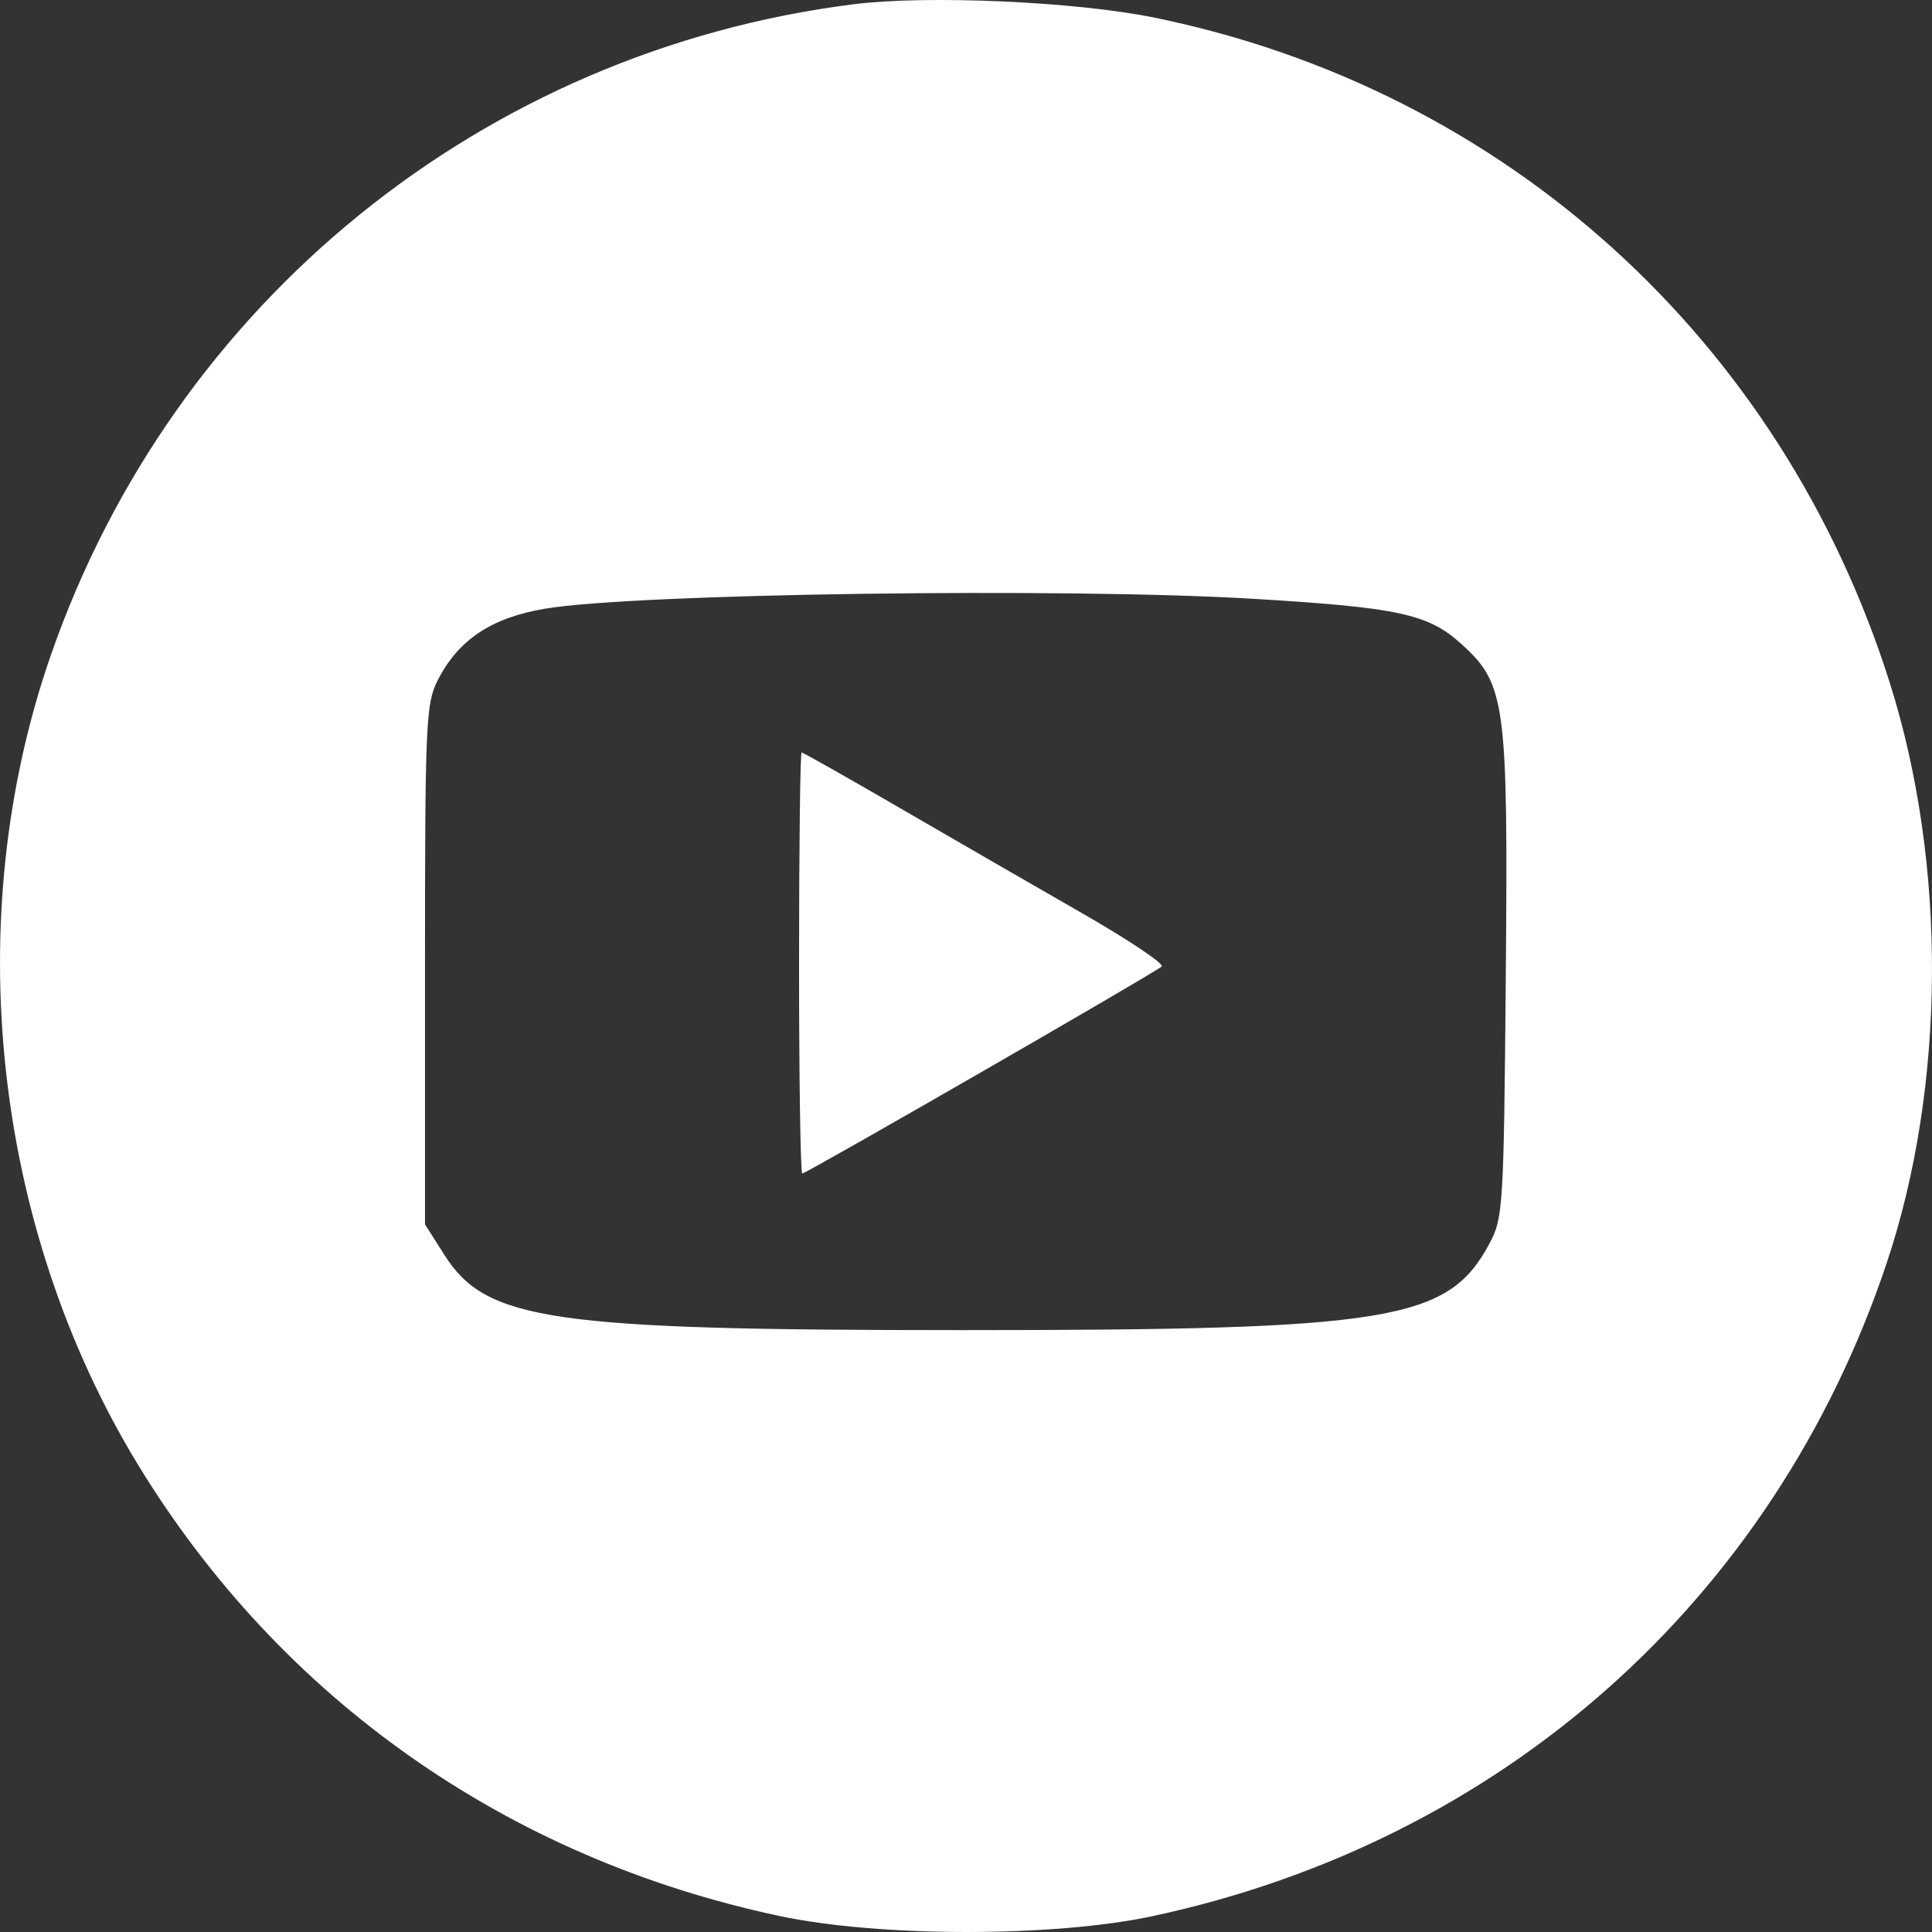 <svg width="51" height="51" viewBox="0 0 51 51" fill="none" xmlns="http://www.w3.org/2000/svg">
<rect x="0" y="0" width="51" height="51" fill="#333333" stroke="none"/>
<path fill-rule="evenodd" clip-rule="evenodd" d="M22.534 0.112C12.756 1.345 4.573 7.982 1.338 17.306C-1.067 24.237 -0.188 32.38 3.643 38.665C7.415 44.85 13.391 49.053 20.584 50.579C23.221 51.139 27.812 51.14 30.418 50.583C39.651 48.607 46.817 42.239 49.798 33.36C51.367 28.685 51.402 22.826 49.889 18.035C47.023 8.955 39.721 2.351 30.462 0.463C28.394 0.041 24.472 -0.133 22.534 0.112ZM33.083 15.807C36.908 16.036 37.7 16.207 38.567 16.991C39.749 18.059 39.811 18.523 39.749 25.81C39.696 31.874 39.679 32.153 39.316 32.83C38.226 34.866 36.728 35.112 25.413 35.112C14.527 35.112 12.833 34.866 11.729 33.123L11.219 32.32V25.467C11.219 19.091 11.243 18.569 11.553 17.96C12.101 16.886 12.971 16.306 14.393 16.067C16.777 15.667 28.113 15.509 33.083 15.807ZM21.093 25.421C21.093 28.477 21.131 30.978 21.178 30.978C21.283 30.978 30.474 25.685 30.665 25.514C30.742 25.445 29.79 24.808 28.549 24.097C27.309 23.386 25.155 22.143 23.762 21.334C22.369 20.525 21.198 19.864 21.161 19.864C21.124 19.864 21.093 22.364 21.093 25.421Z" fill="white"/>
</svg>
